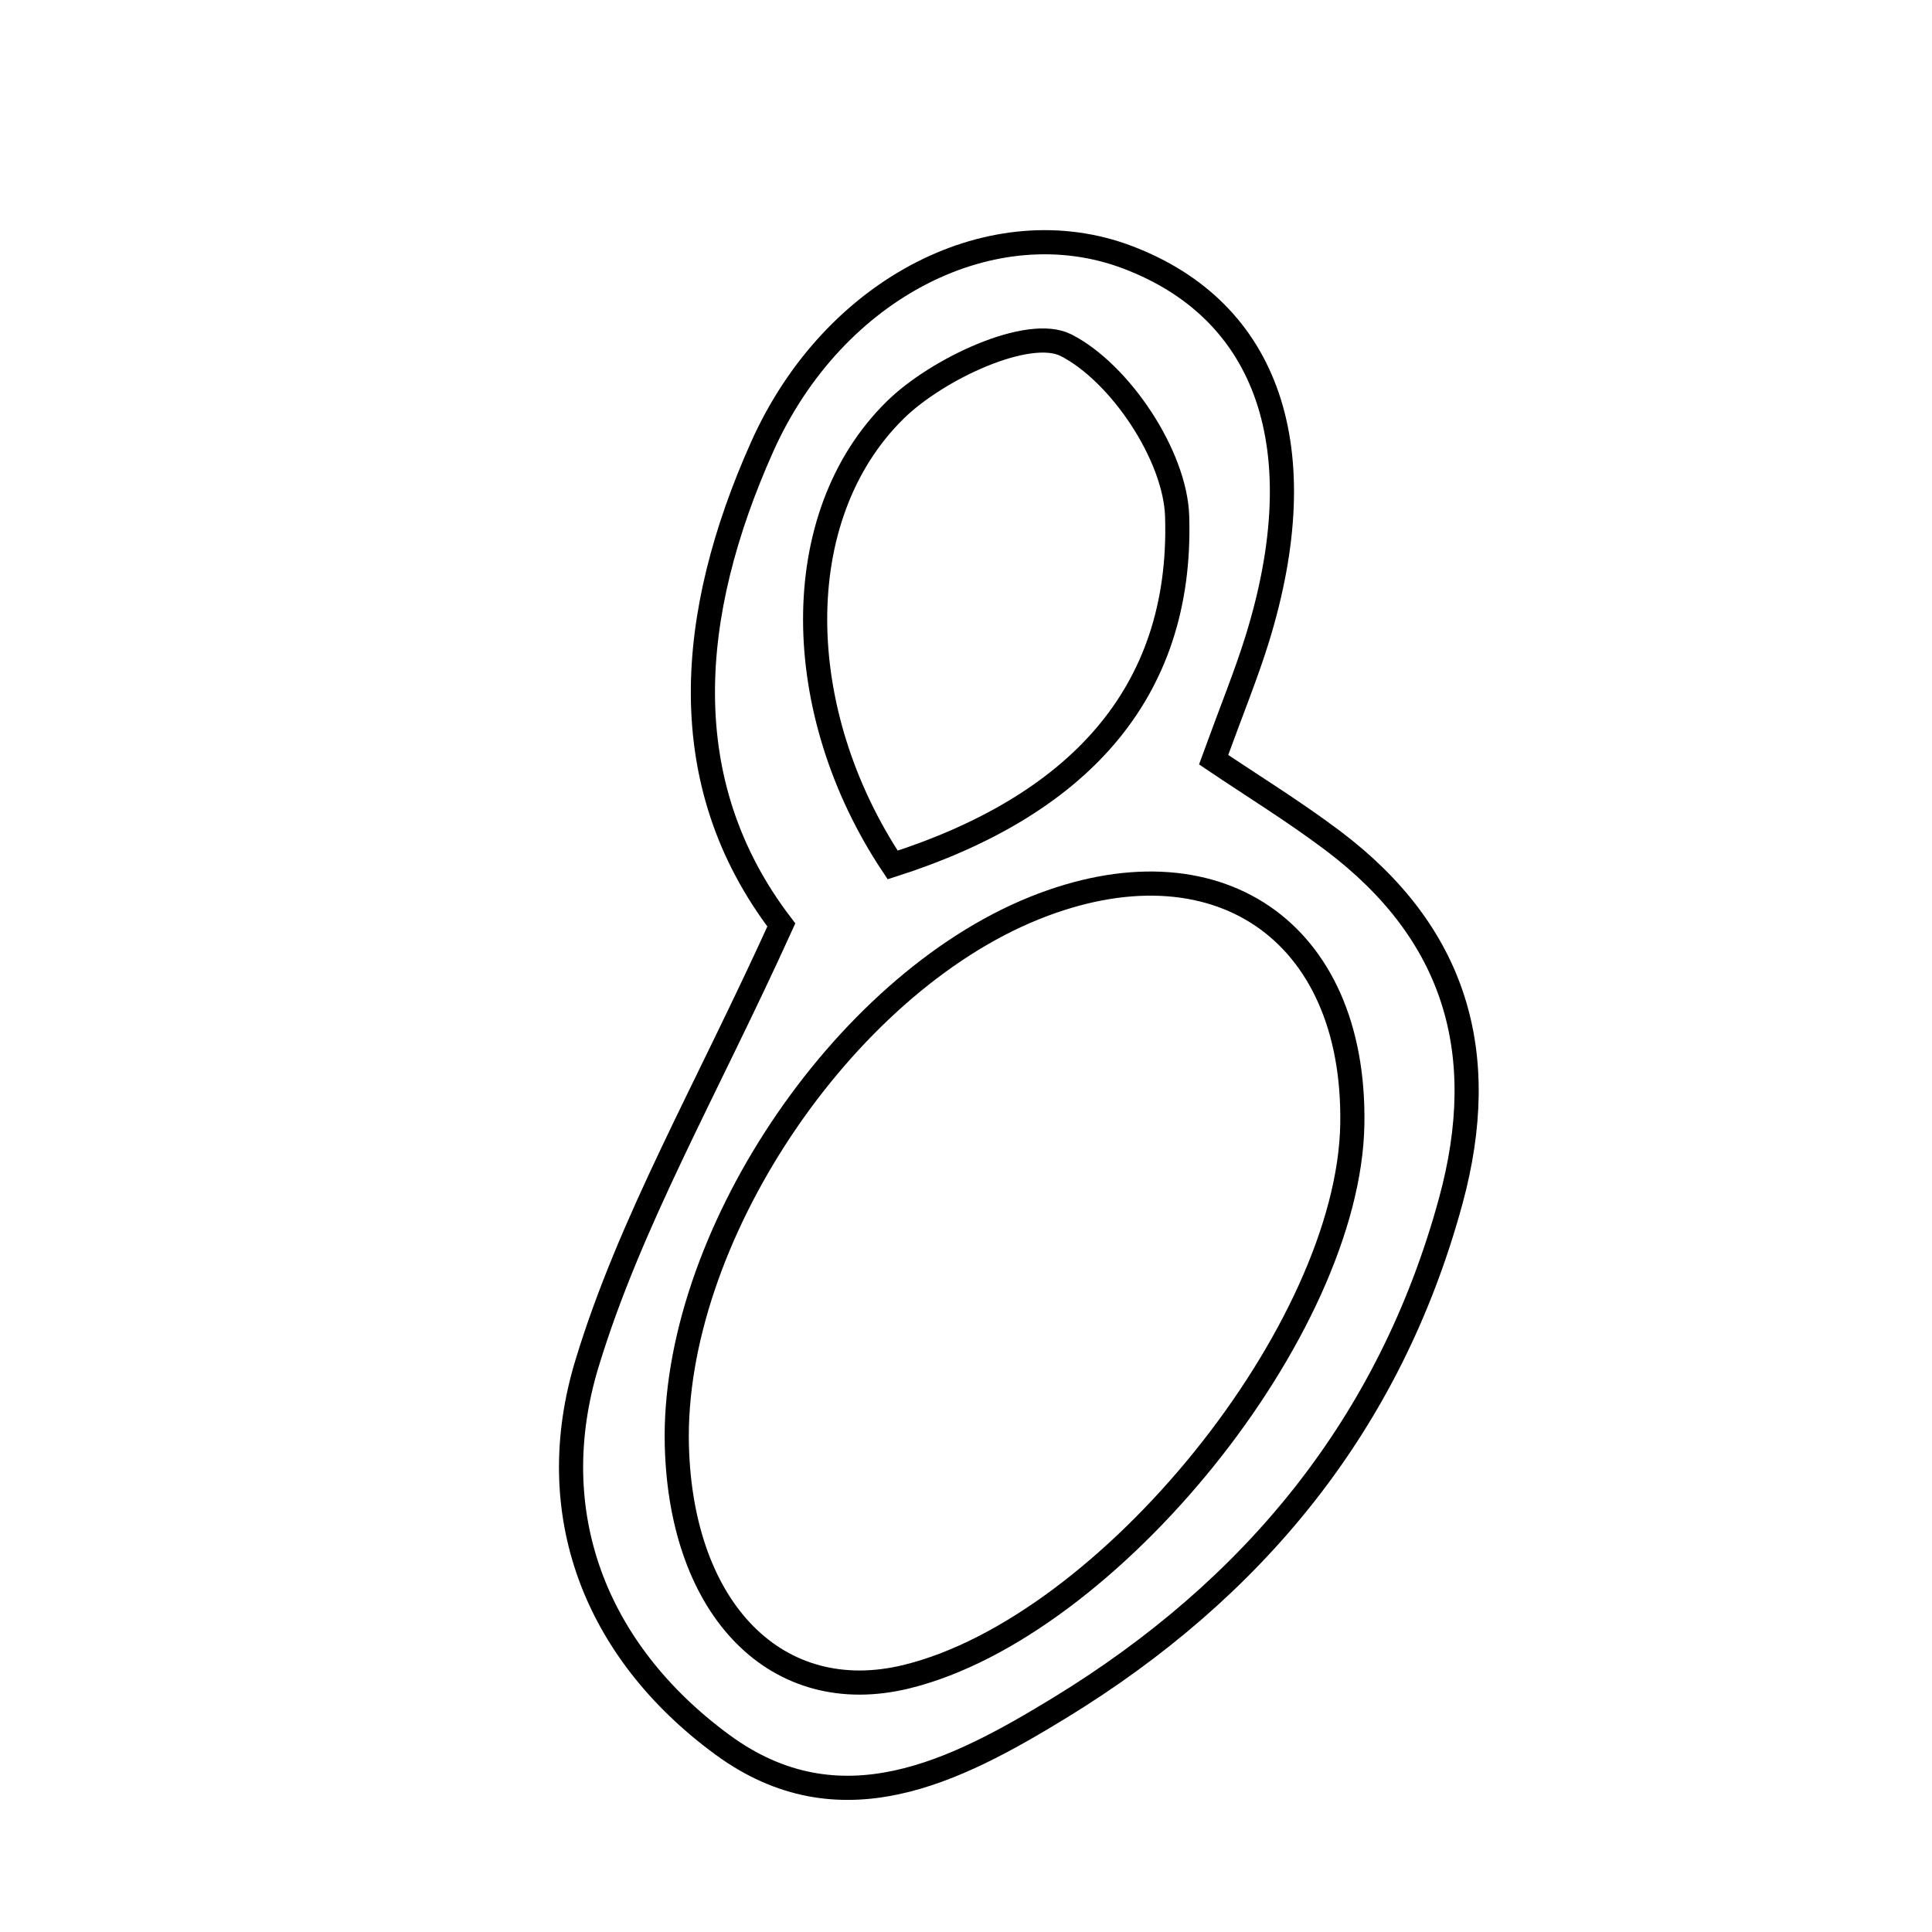 <svg xmlns="http://www.w3.org/2000/svg" viewBox="0.0 0.0 24.0 24.0" height="200px" width="200px"><path fill="none" stroke="black" stroke-width=".3" stroke-opacity="1.0"  filling="0" d="M14.007 3.196 C15.759 3.86 16.347 5.574 15.62 7.931 C15.482 8.378 15.303 8.813 15.076 9.437 C15.544 9.753 16.07 10.076 16.561 10.446 C18.08 11.593 18.523 13.076 18.022 14.918 C17.265 17.699 15.566 19.747 13.163 21.216 C11.875 22.002 10.435 22.749 8.97 21.671 C7.387 20.507 6.73 18.787 7.292 16.938 C7.826 15.18 8.772 13.549 9.706 11.49 C8.356 9.723 8.538 7.631 9.467 5.552 C10.361 3.552 12.359 2.571 14.007 3.196"></path>
<path fill="none" stroke="black" stroke-width=".3" stroke-opacity="1.0"  filling="0" d="M13.244 4.289 C13.914 4.632 14.6 5.659 14.623 6.415 C14.692 8.644 13.352 10.021 11.089 10.745 C9.821 8.841 9.778 6.413 11.121 5.093 C11.641 4.582 12.778 4.05 13.244 4.289"></path>
<path fill="none" stroke="black" stroke-width=".3" stroke-opacity="1.0"  filling="0" d="M12.851 11.28 C15.101 10.375 16.839 11.557 16.799 13.964 C16.757 16.517 13.776 20.212 11.262 20.828 C9.661 21.22 8.46 20.011 8.408 17.955 C8.344 15.41 10.45 12.247 12.851 11.28"></path></svg>